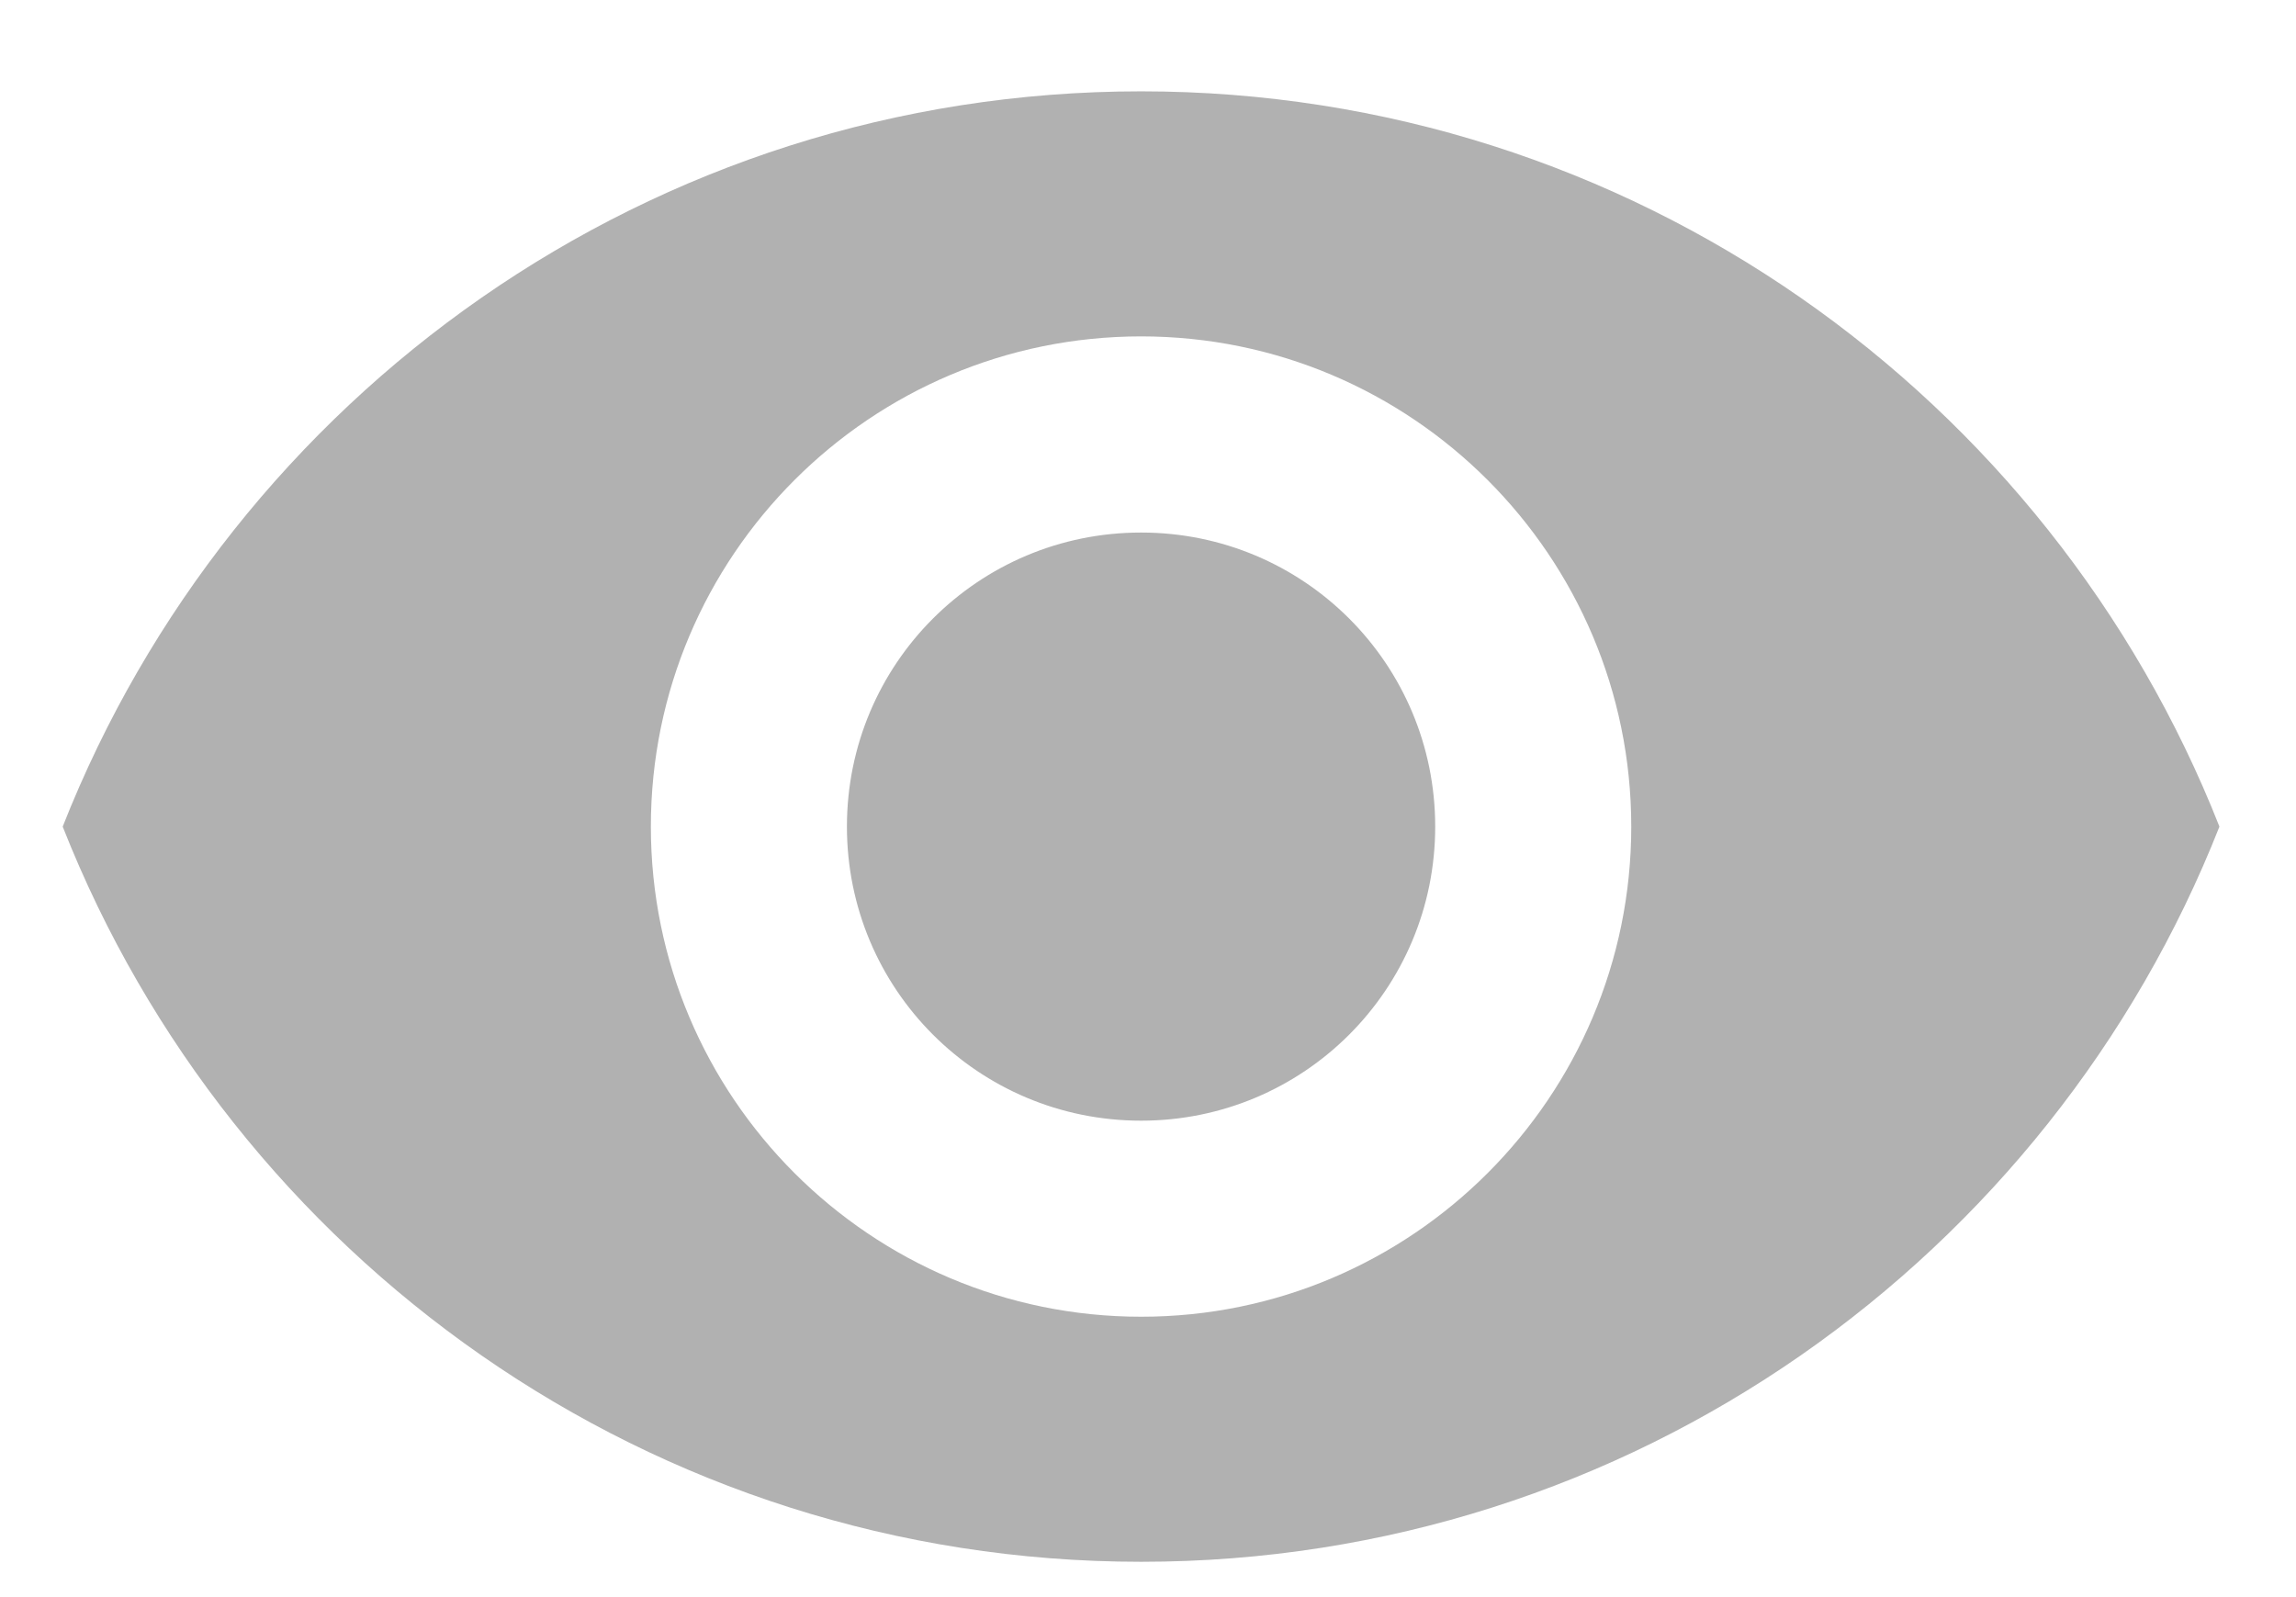 <svg
    xmlns="http://www.w3.org/2000/svg"
    width="23"
    height="16"
    viewBox="0 0 23 16"
    fill="none"
    >
    <path
        d="M11.431 0.915C6.52 0.915 2.327 3.97 0.628 8.281C2.327 12.592 6.52 15.646 11.431 15.646C16.341 15.646 20.534 12.592 22.233 8.281C20.534 3.97 16.341 0.915 11.431 0.915ZM11.431 13.191C8.72 13.191 6.52 10.991 6.52 8.281C6.52 5.57 8.72 3.37 11.431 3.37C14.141 3.37 16.341 5.57 16.341 8.281C16.341 10.991 14.141 13.191 11.431 13.191ZM11.431 5.335C9.8 5.335 8.484 6.651 8.484 8.281C8.484 9.911 9.8 11.227 11.431 11.227C13.061 11.227 14.377 9.911 14.377 8.281C14.377 6.651 13.061 5.335 11.431 5.335Z"
        fill="#B1B1B1"
    />
</svg>